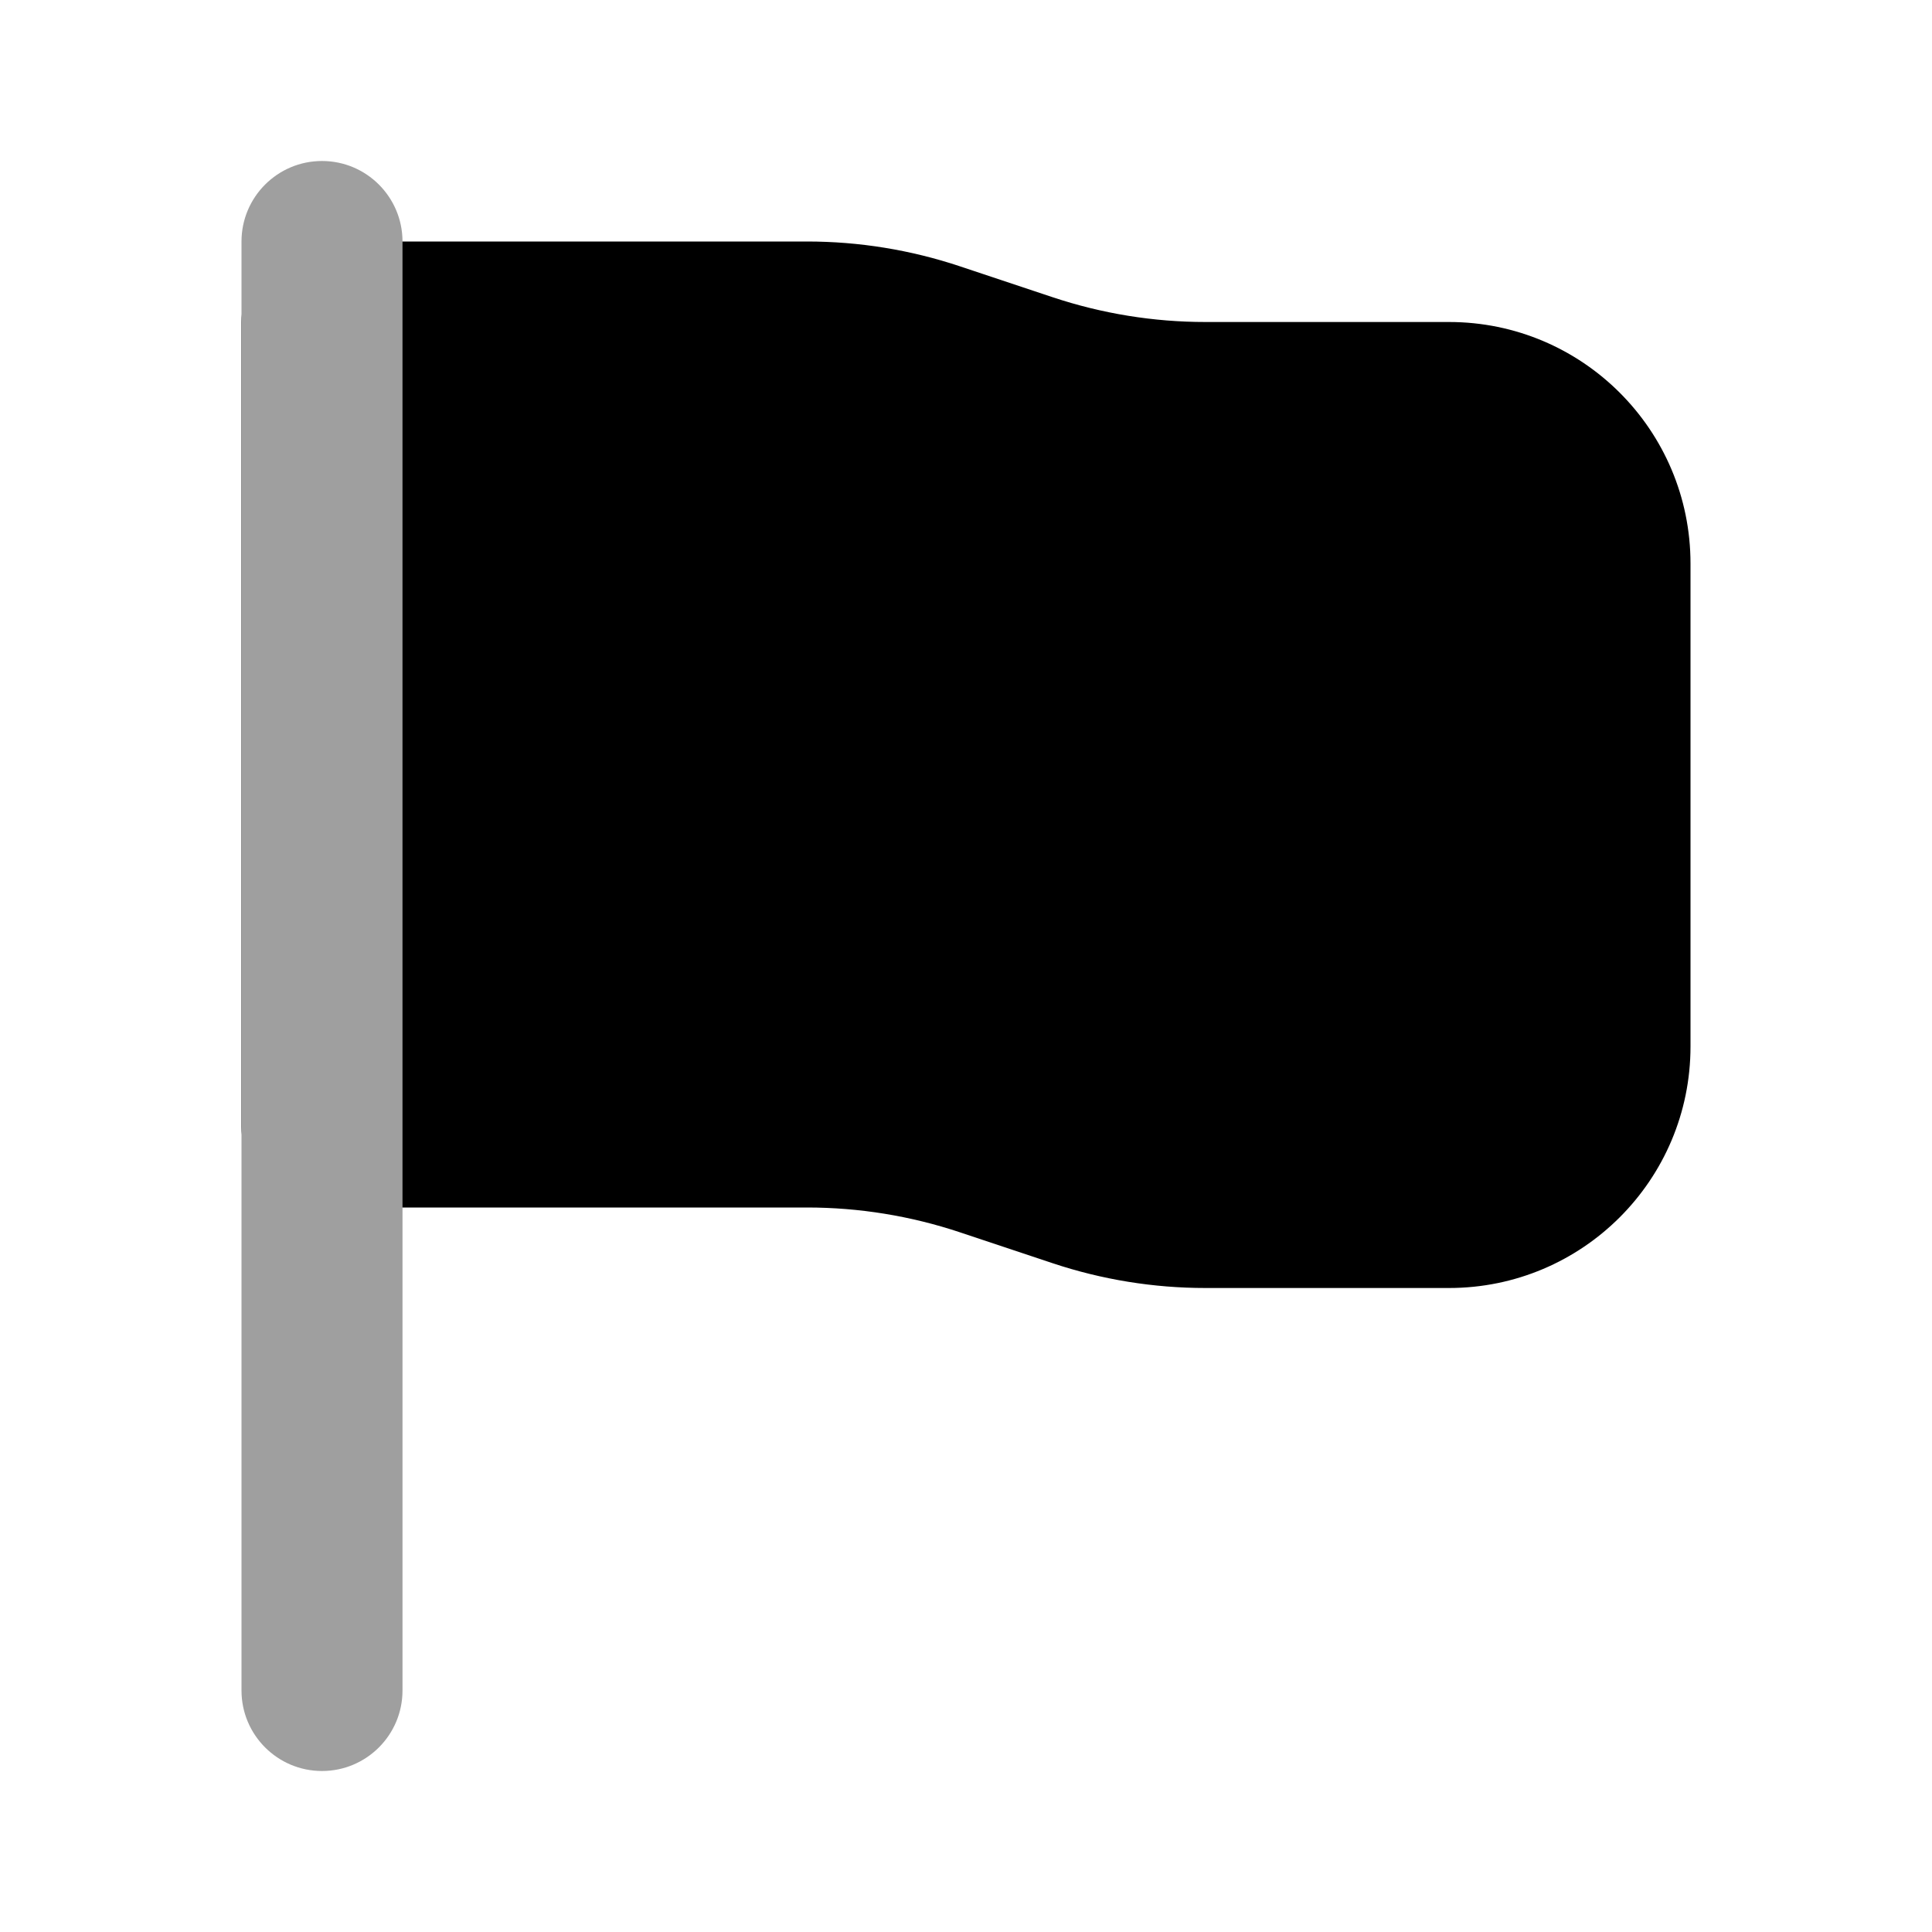 <svg width="24" height="24" viewBox="0 0 24 24" fill="none" xmlns="http://www.w3.org/2000/svg">
<path d="M3 4C3 3.448 3.448 3 4 3H10.026C10.671 3 11.312 3.104 11.924 3.308L13.076 3.692C13.688 3.896 14.329 4 14.974 4H18C19.657 4 21 5.343 21 7V13C21 14.657 19.657 16 18 16H14.974C14.329 16 13.688 15.896 13.076 15.692L11.924 15.308C11.312 15.104 10.671 15 10.026 15H4C3.448 15 3 14.552 3 14V4Z" fill="black"/>
<path fill-rule="evenodd" clip-rule="evenodd" d="M4 2C4.552 2 5 2.448 5 3V21C5 21.552 4.552 22 4 22C3.448 22 3 21.552 3 21V3C3 2.448 3.448 2 4 2Z" fill="#9F9F9F"/>
</svg>
